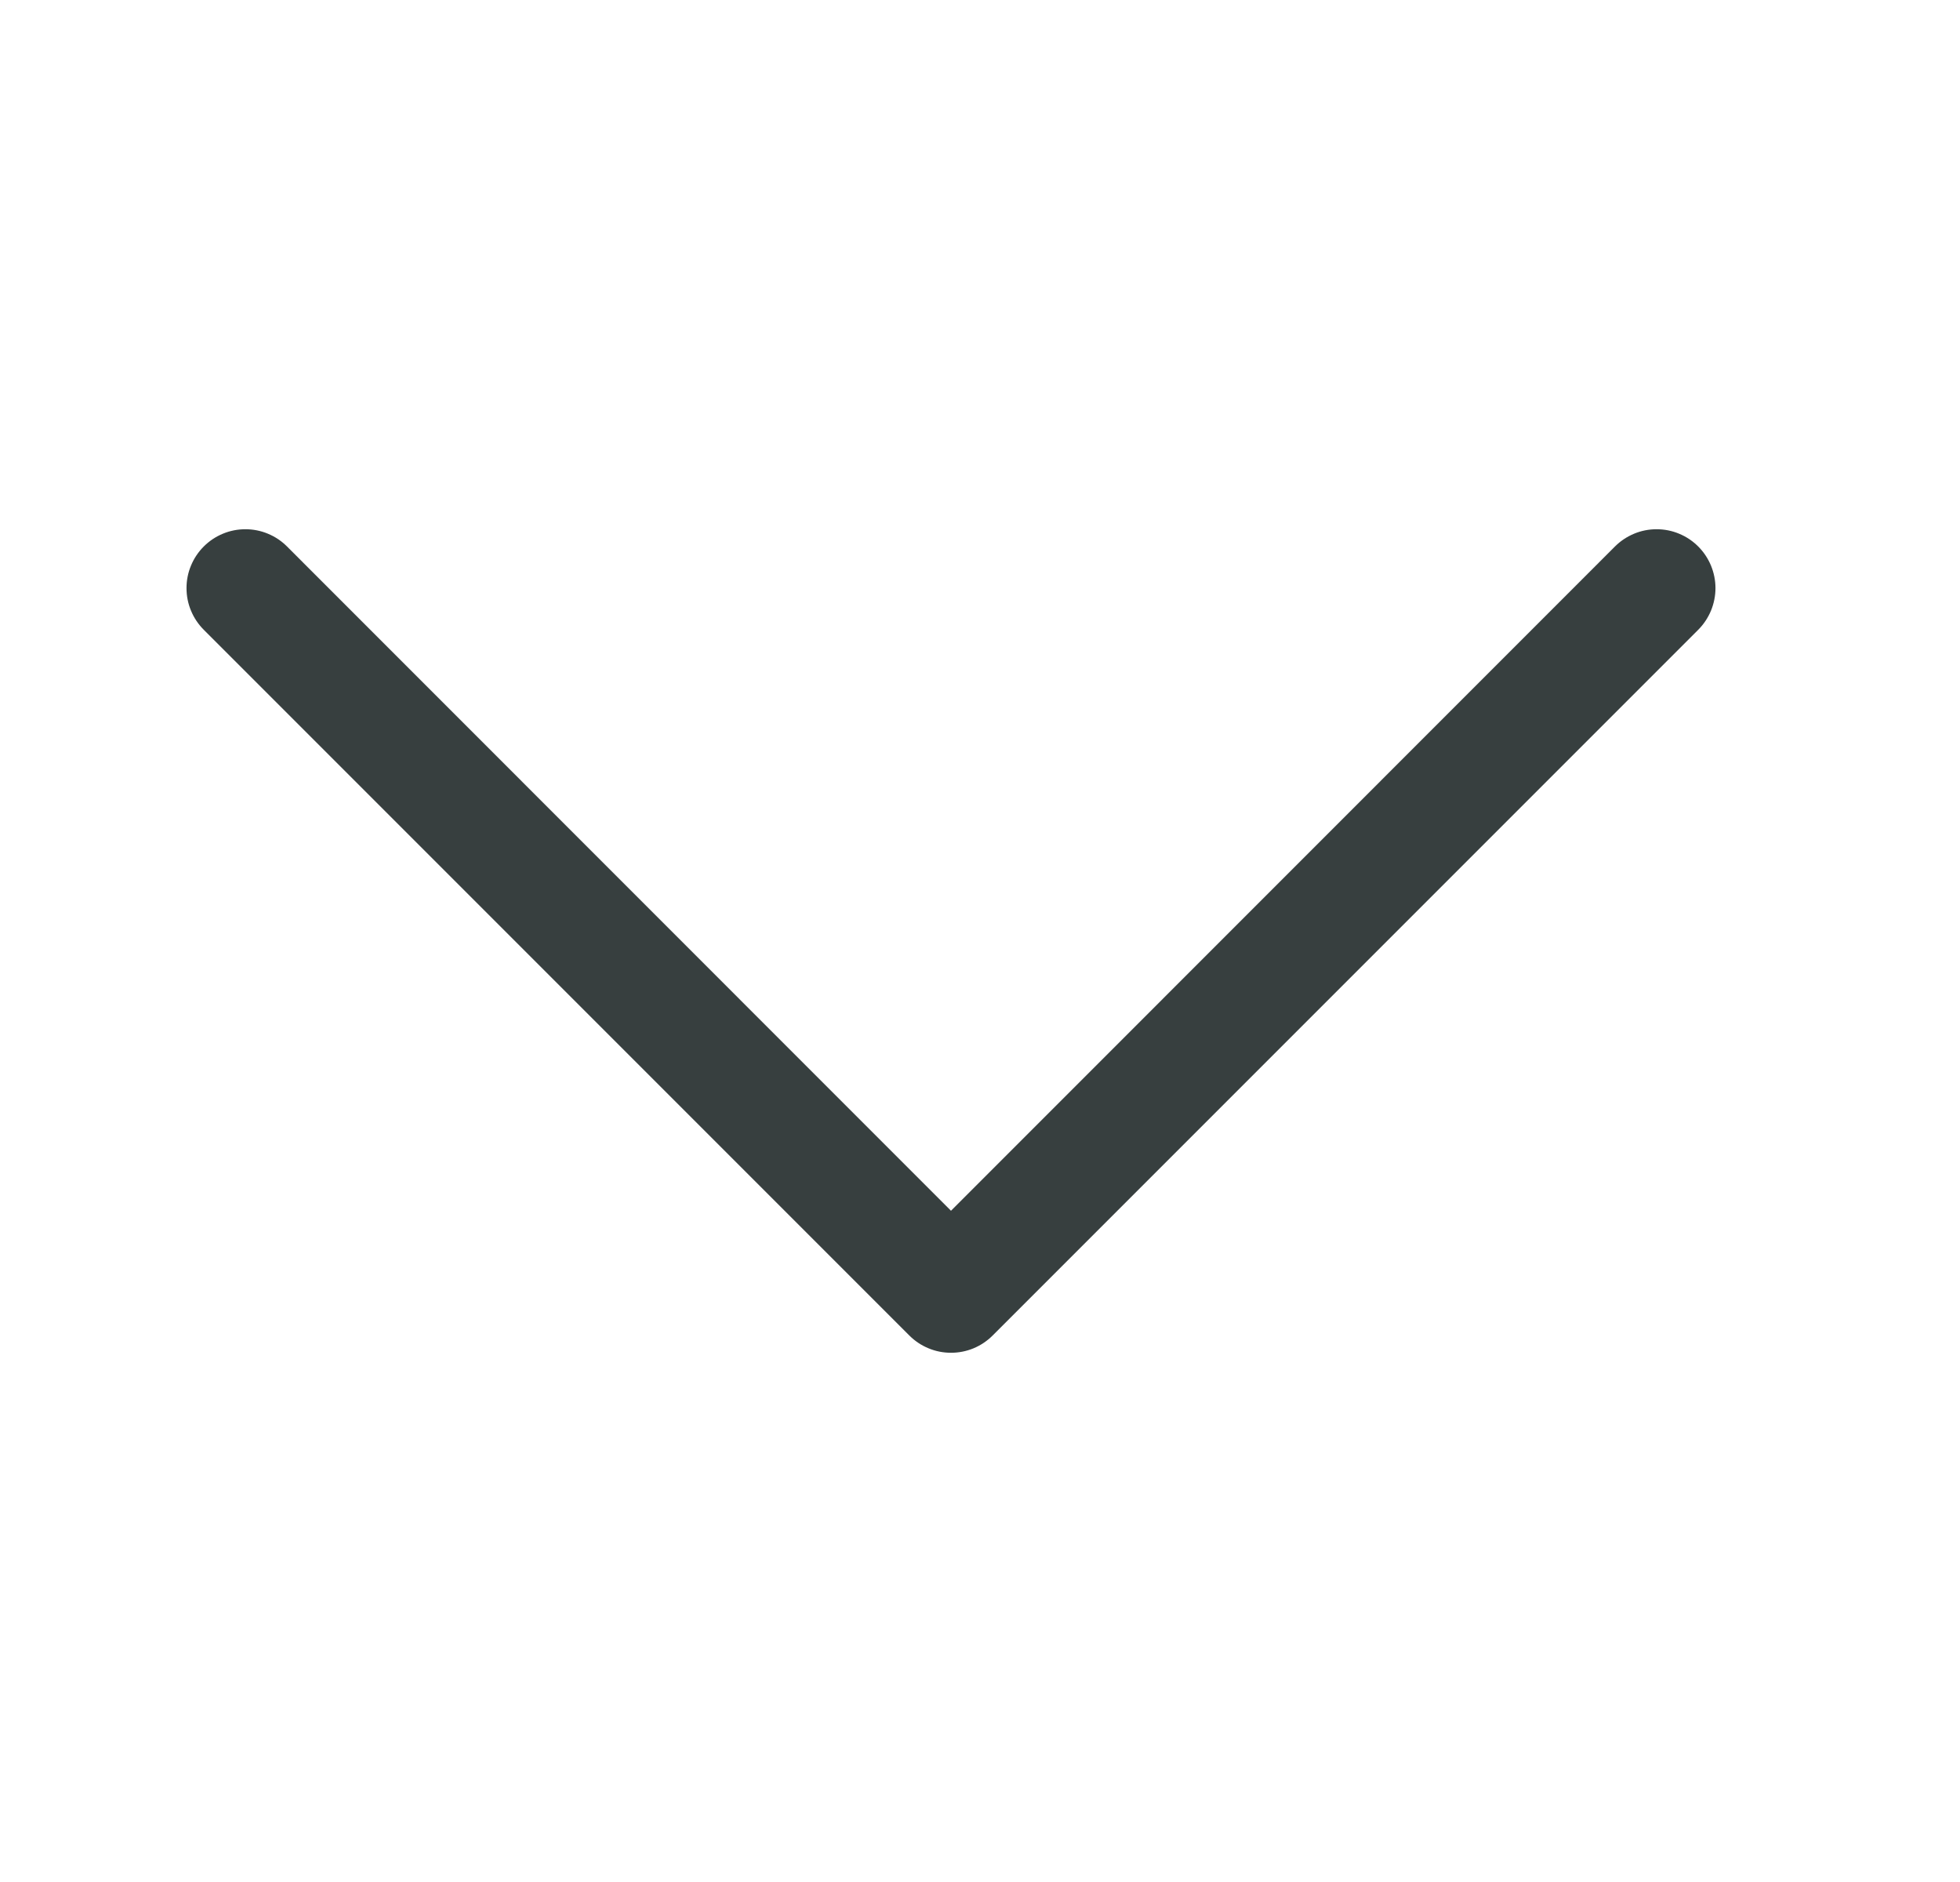 <svg width="25" height="24" viewBox="0 0 25 24" fill="none" xmlns="http://www.w3.org/2000/svg">
<path fill-rule="evenodd" clip-rule="evenodd" d="M2.599 6.969C2.669 6.899 2.751 6.844 2.843 6.806C2.934 6.768 3.031 6.749 3.13 6.749C3.229 6.749 3.326 6.768 3.417 6.806C3.509 6.844 3.591 6.899 3.661 6.969L12.13 15.44L20.599 6.969C20.669 6.899 20.752 6.844 20.843 6.806C20.934 6.768 21.031 6.749 21.13 6.749C21.229 6.749 21.326 6.768 21.417 6.806C21.509 6.844 21.591 6.899 21.661 6.969C21.731 7.039 21.786 7.122 21.824 7.213C21.861 7.304 21.881 7.401 21.881 7.5C21.881 7.599 21.861 7.696 21.824 7.787C21.786 7.878 21.731 7.961 21.661 8.031L12.661 17.031C12.591 17.101 12.509 17.156 12.418 17.194C12.326 17.232 12.229 17.251 12.13 17.251C12.031 17.251 11.934 17.232 11.843 17.194C11.751 17.156 11.669 17.101 11.599 17.031L2.599 8.031C2.529 7.961 2.474 7.879 2.436 7.787C2.398 7.696 2.379 7.599 2.379 7.5C2.379 7.401 2.398 7.304 2.436 7.213C2.474 7.121 2.529 7.039 2.599 6.969Z" fill="#373F3F"/>
</svg>
